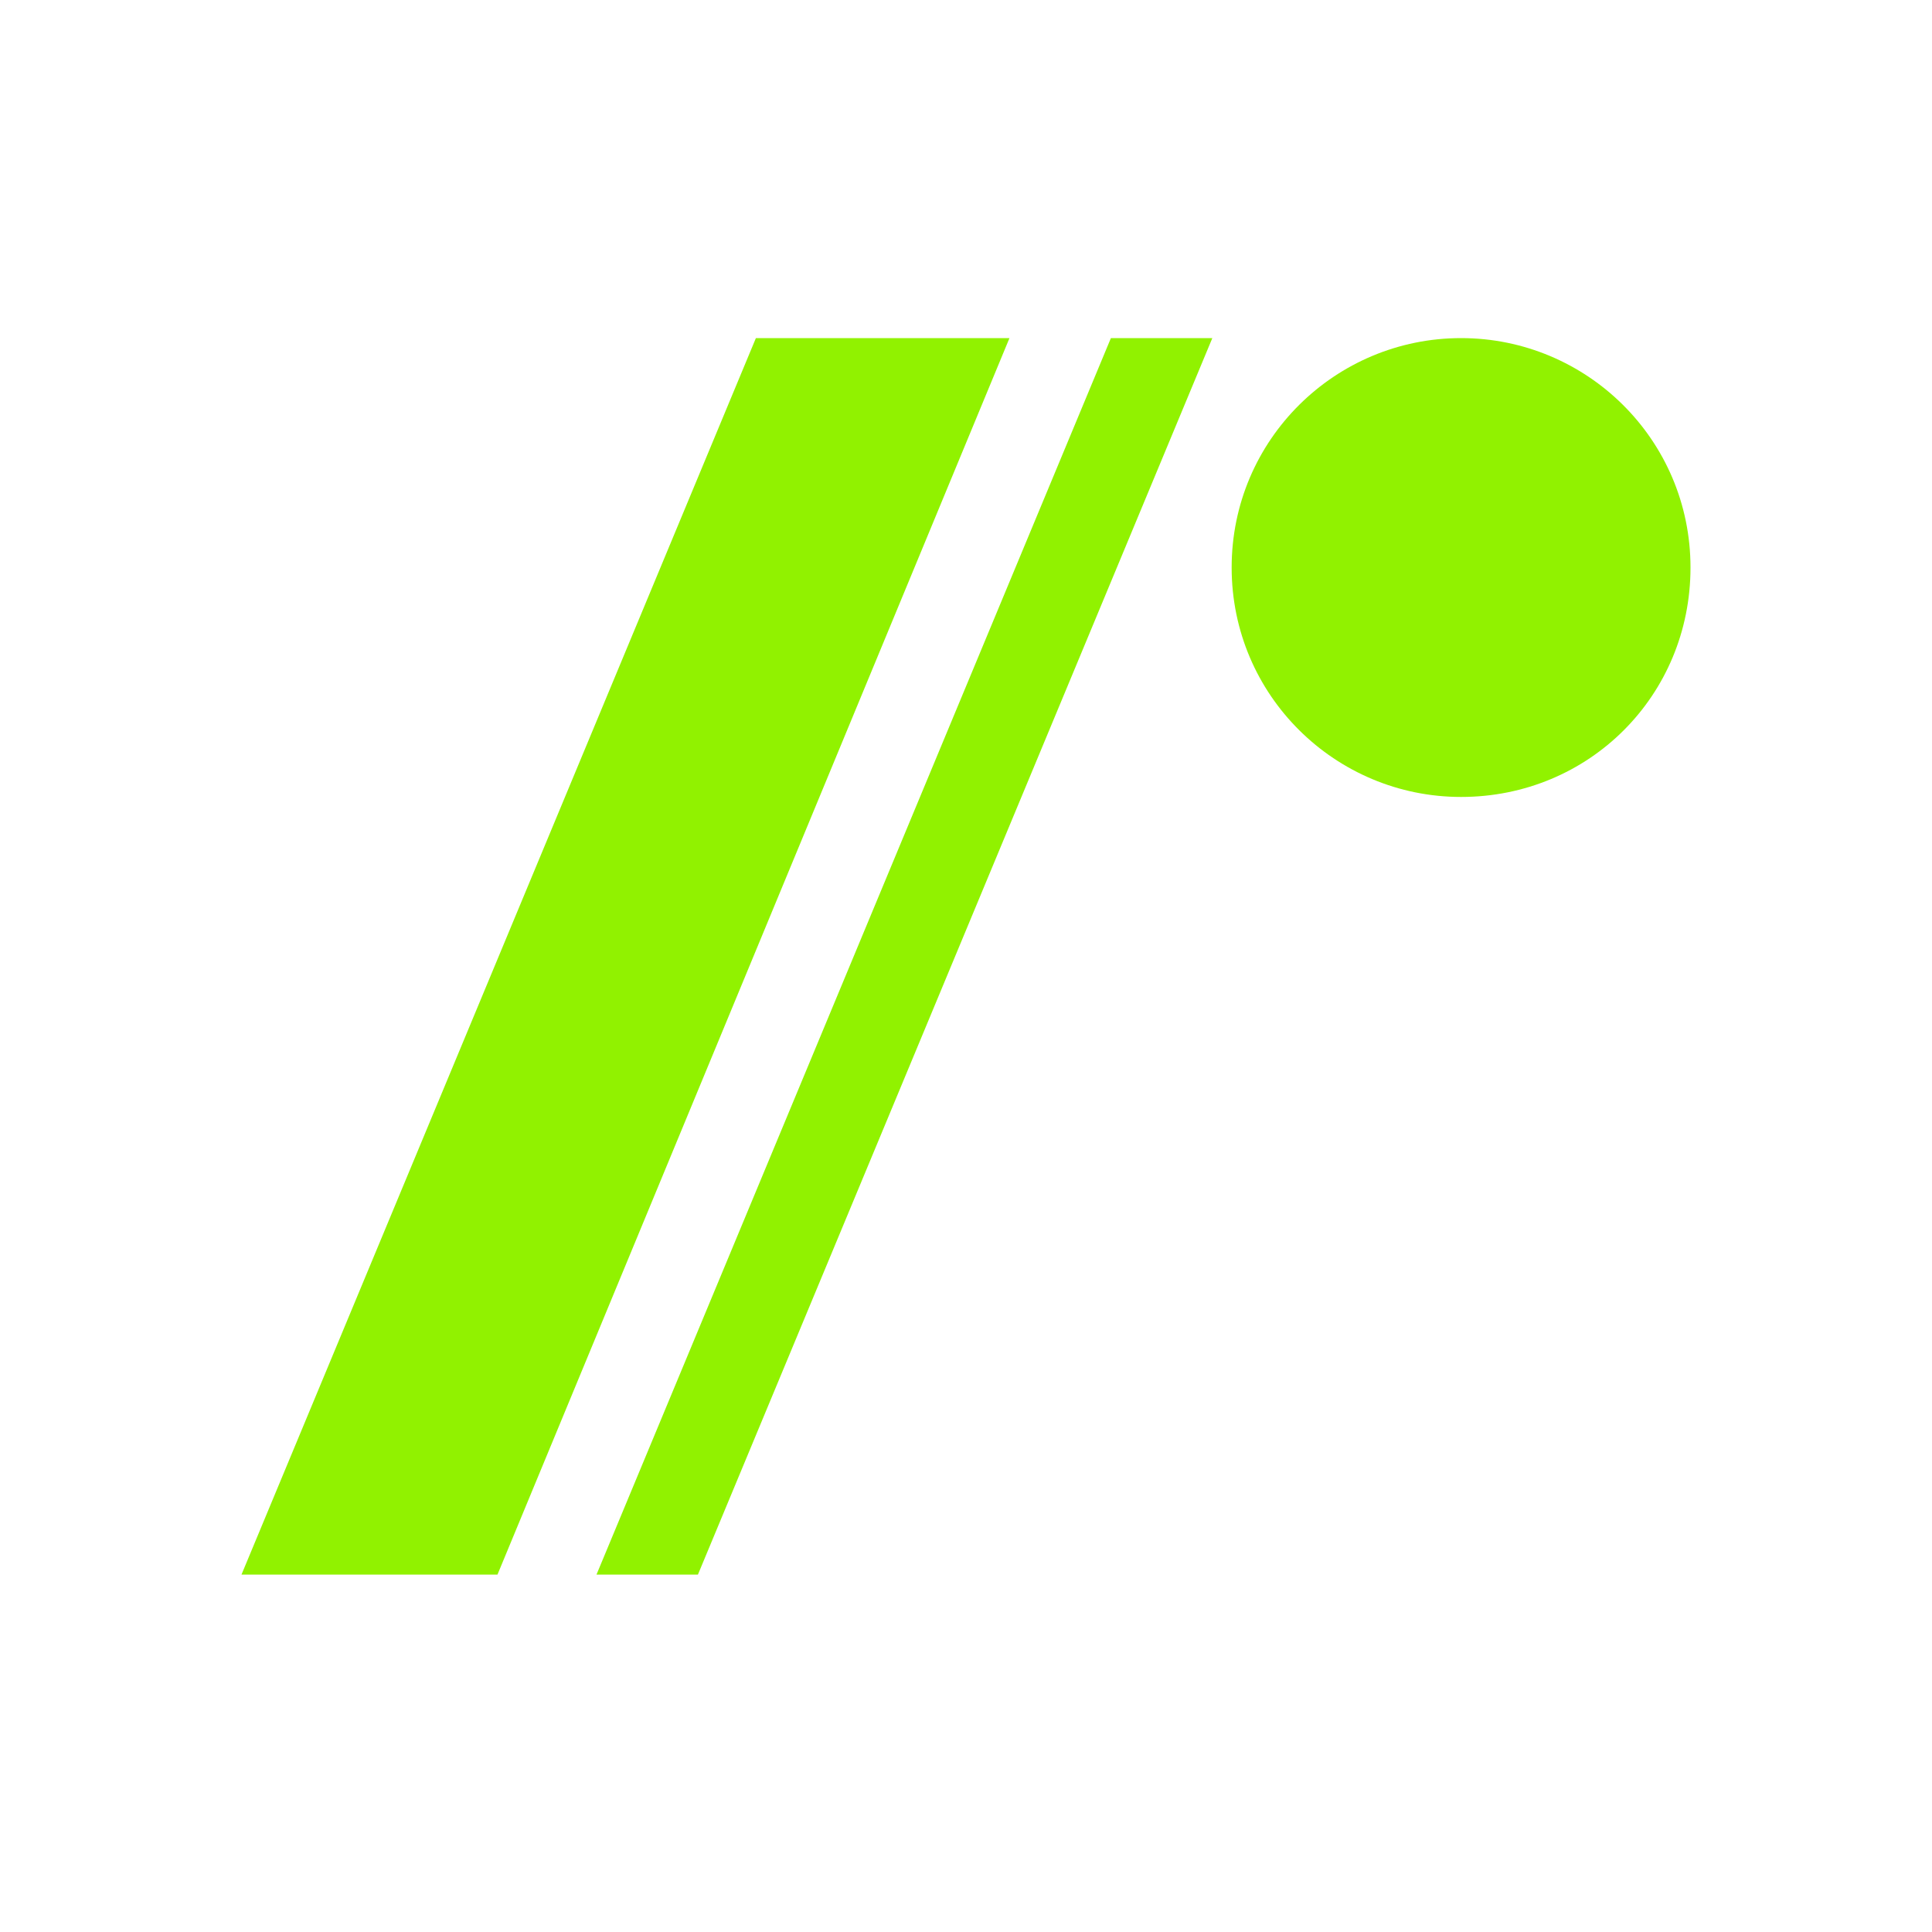 <?xml version="1.0" encoding="utf-8"?>
<!-- Generator: Adobe Illustrator 26.3.1, SVG Export Plug-In . SVG Version: 6.00 Build 0)  -->
<svg version="1.1" id="레이어_1" xmlns="http://www.w3.org/2000/svg" xmlns:xlink="http://www.w3.org/1999/xlink" x="0px"
	 y="0px" viewBox="0 0 80 80" style="enable-background:new 0 0 80 80;" xml:space="preserve">
<style type="text/css">
	.st0{fill:#91F200;}
</style>
<g id="restify">
	<g id="akka">
		<g id="logo-homepage" transform="translate(10, 14)">
			<path id="Combined-Shape" class="st0" d="M50.5,19c-5.2,0-9.5-4.2-9.5-9.5S45.3,0,50.5,0S60,4.2,60,9.5S55.8,19,50.5,19z M31.8,0
				L10.6,51.2H0L21.3,0H31.8z M14.7,51.2L36,0h4.2L18.9,51.2H14.7z"/>
		</g>
	</g>
</g>
</svg>
